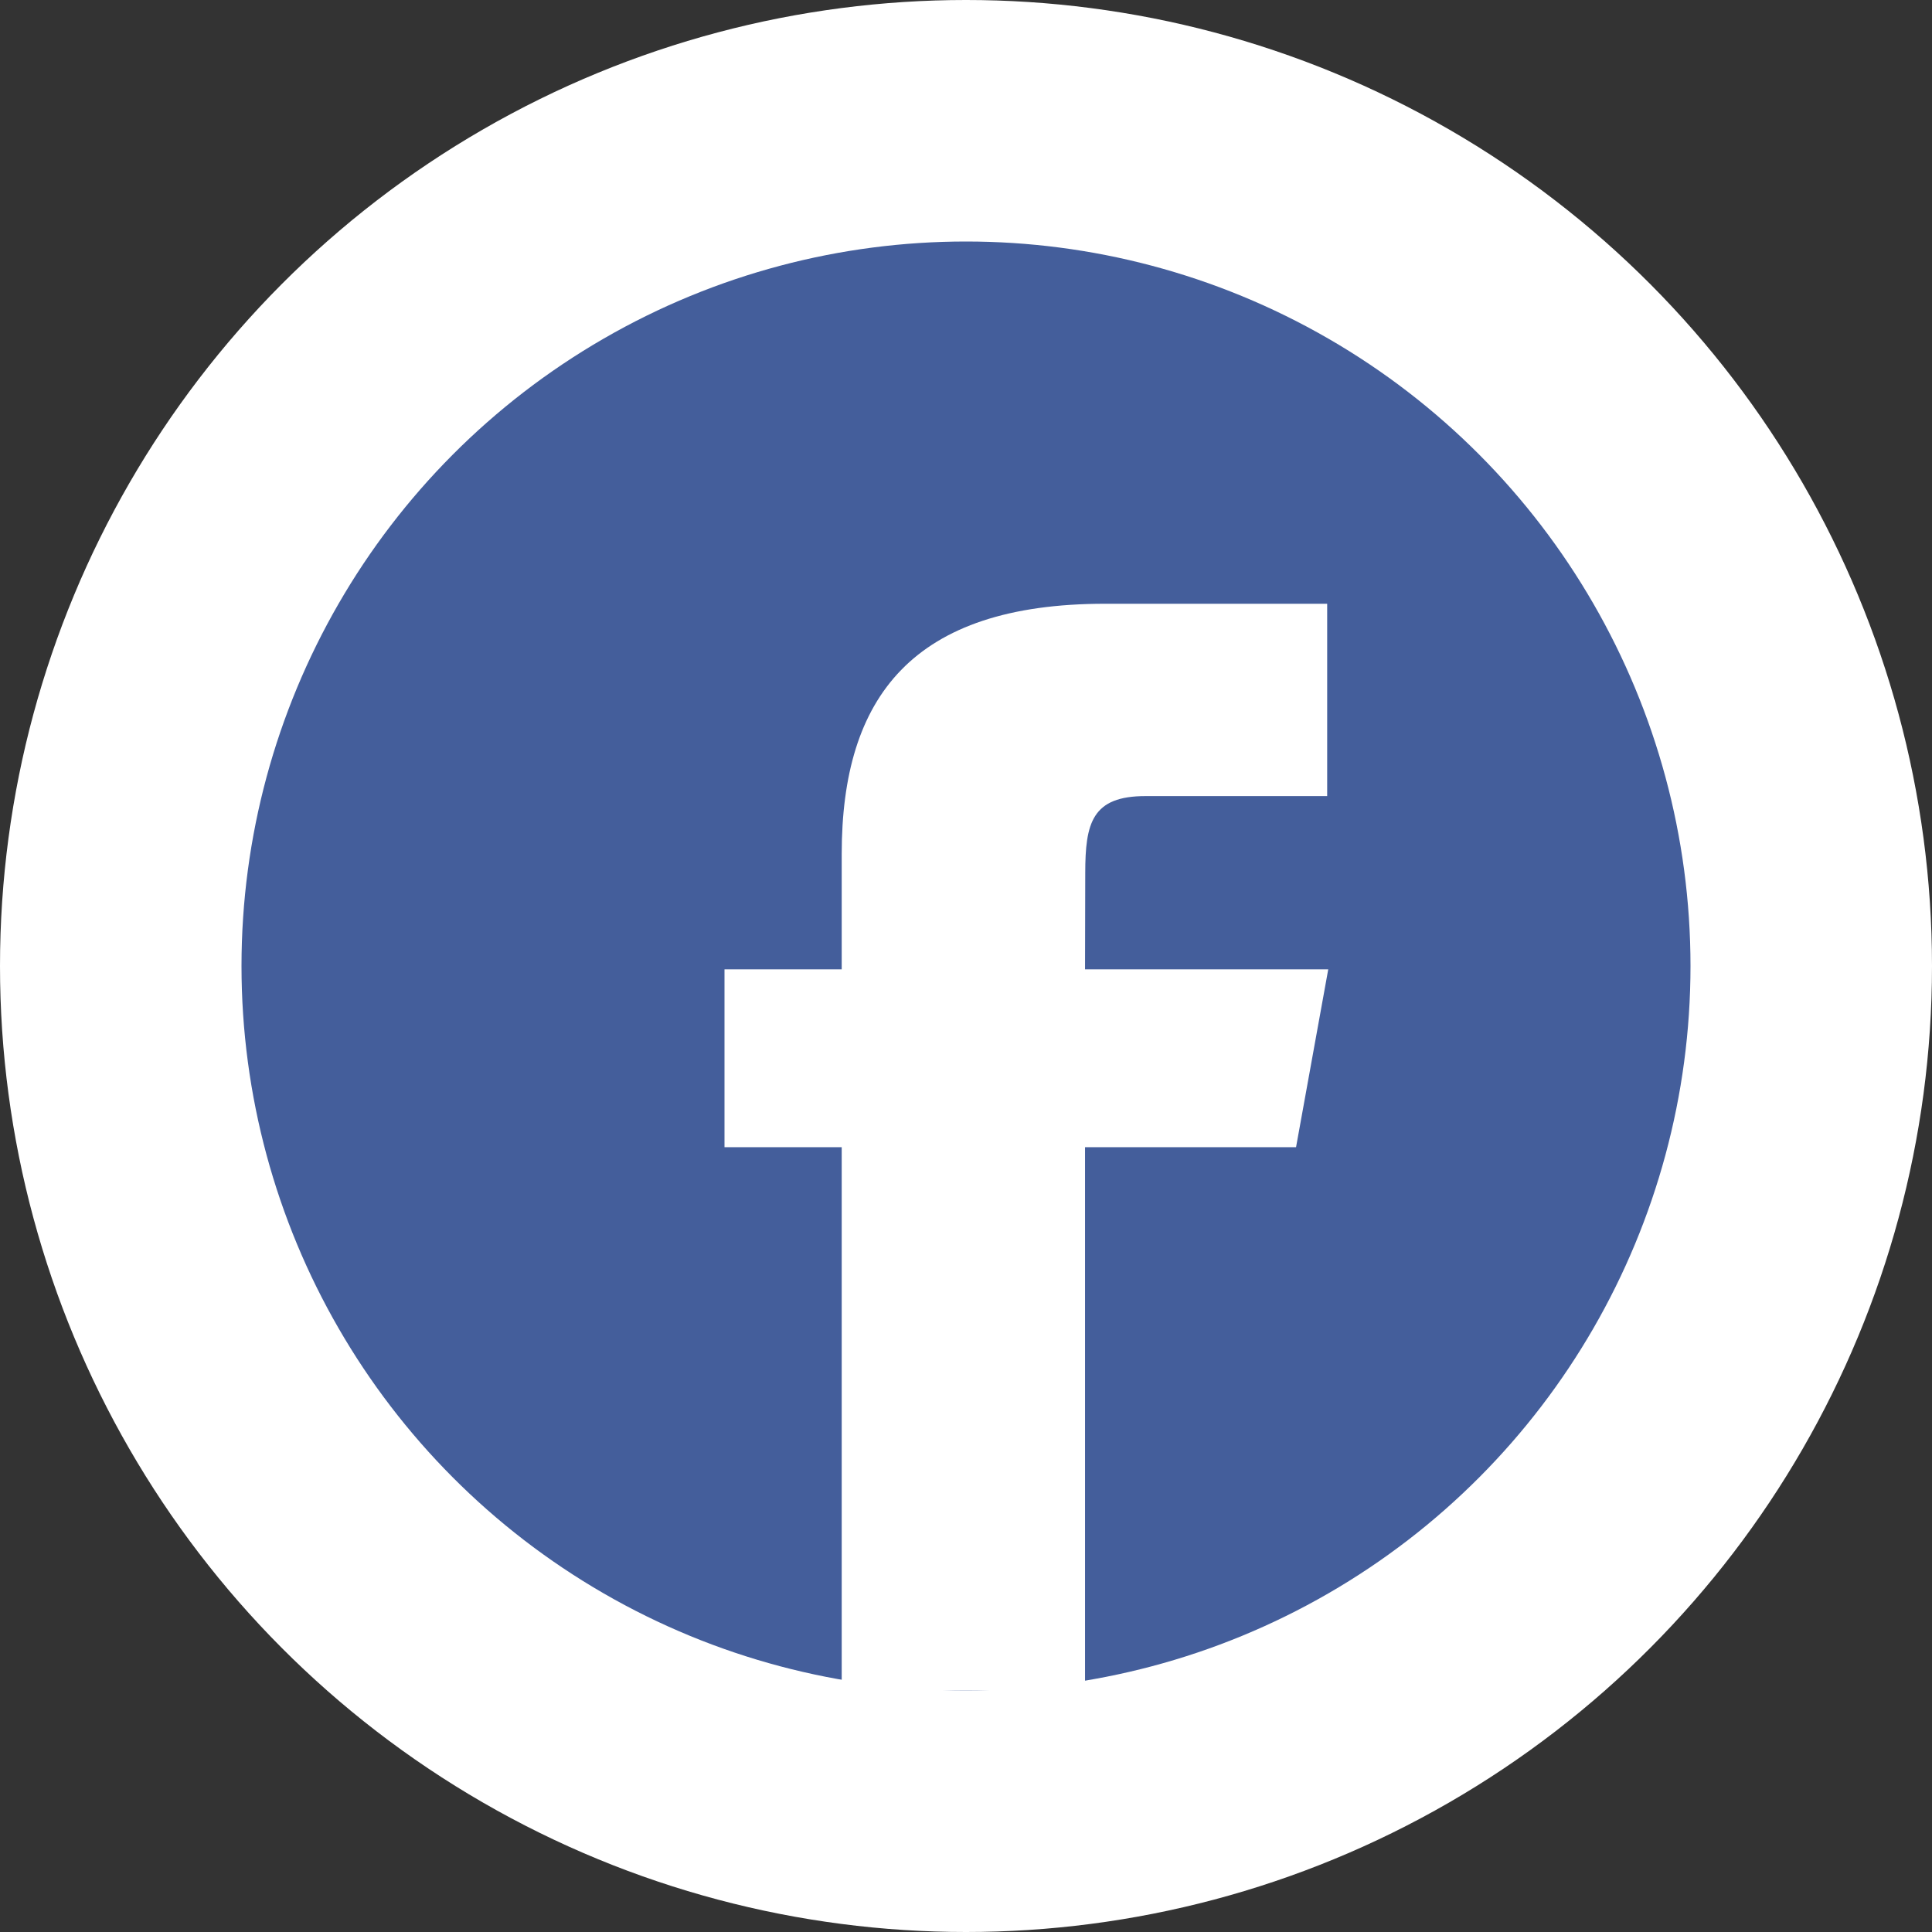 <?xml version="1.0" encoding="UTF-8"?>
<svg width="18px" height="18px" viewBox="0 0 18 18" version="1.1" xmlns="http://www.w3.org/2000/svg" xmlns:xlink="http://www.w3.org/1999/xlink">
    <rect x="0" y="0" width="18" height="18" fill="#333333" stroke="none"/>
    <!-- Generator: Sketch 46 (44423) - http://www.bohemiancoding.com/sketch -->
    <title>Group 26</title>
    <desc>Created with Sketch.</desc>
    <defs></defs>
    <g id="Page-2" stroke="none" stroke-width="1" fill="none" fill-rule="evenodd">
        <g id="Group-26">
            <circle id="Oval-7-Copy" fill="#FFFFFF" cx="9" cy="9" r="9"></circle>
            <g id="Group-24" transform="translate(2.25, 2.25)">
                <circle id="Oval-3" fill="#445E9B" cx="6.75" cy="6.75" r="6.75"></circle>
                <path d="M9.825,8.438 L7.859,8.438 L7.859,13.5 L5.592,13.5 L5.592,8.438 L4.5,8.438 L4.5,6.781 L5.592,6.781 L5.592,5.706 C5.592,4.244 6.251,3.375 8.046,3.375 L10.115,3.375 L10.115,5.167 L8.425,5.167 C7.924,5.166 7.861,5.417 7.861,5.885 L7.859,6.781 L10.125,6.781 L9.825,8.438 Z" id="Path" fill="#FFFFFF"></path>
            </g>
        </g>
    </g>
</svg>